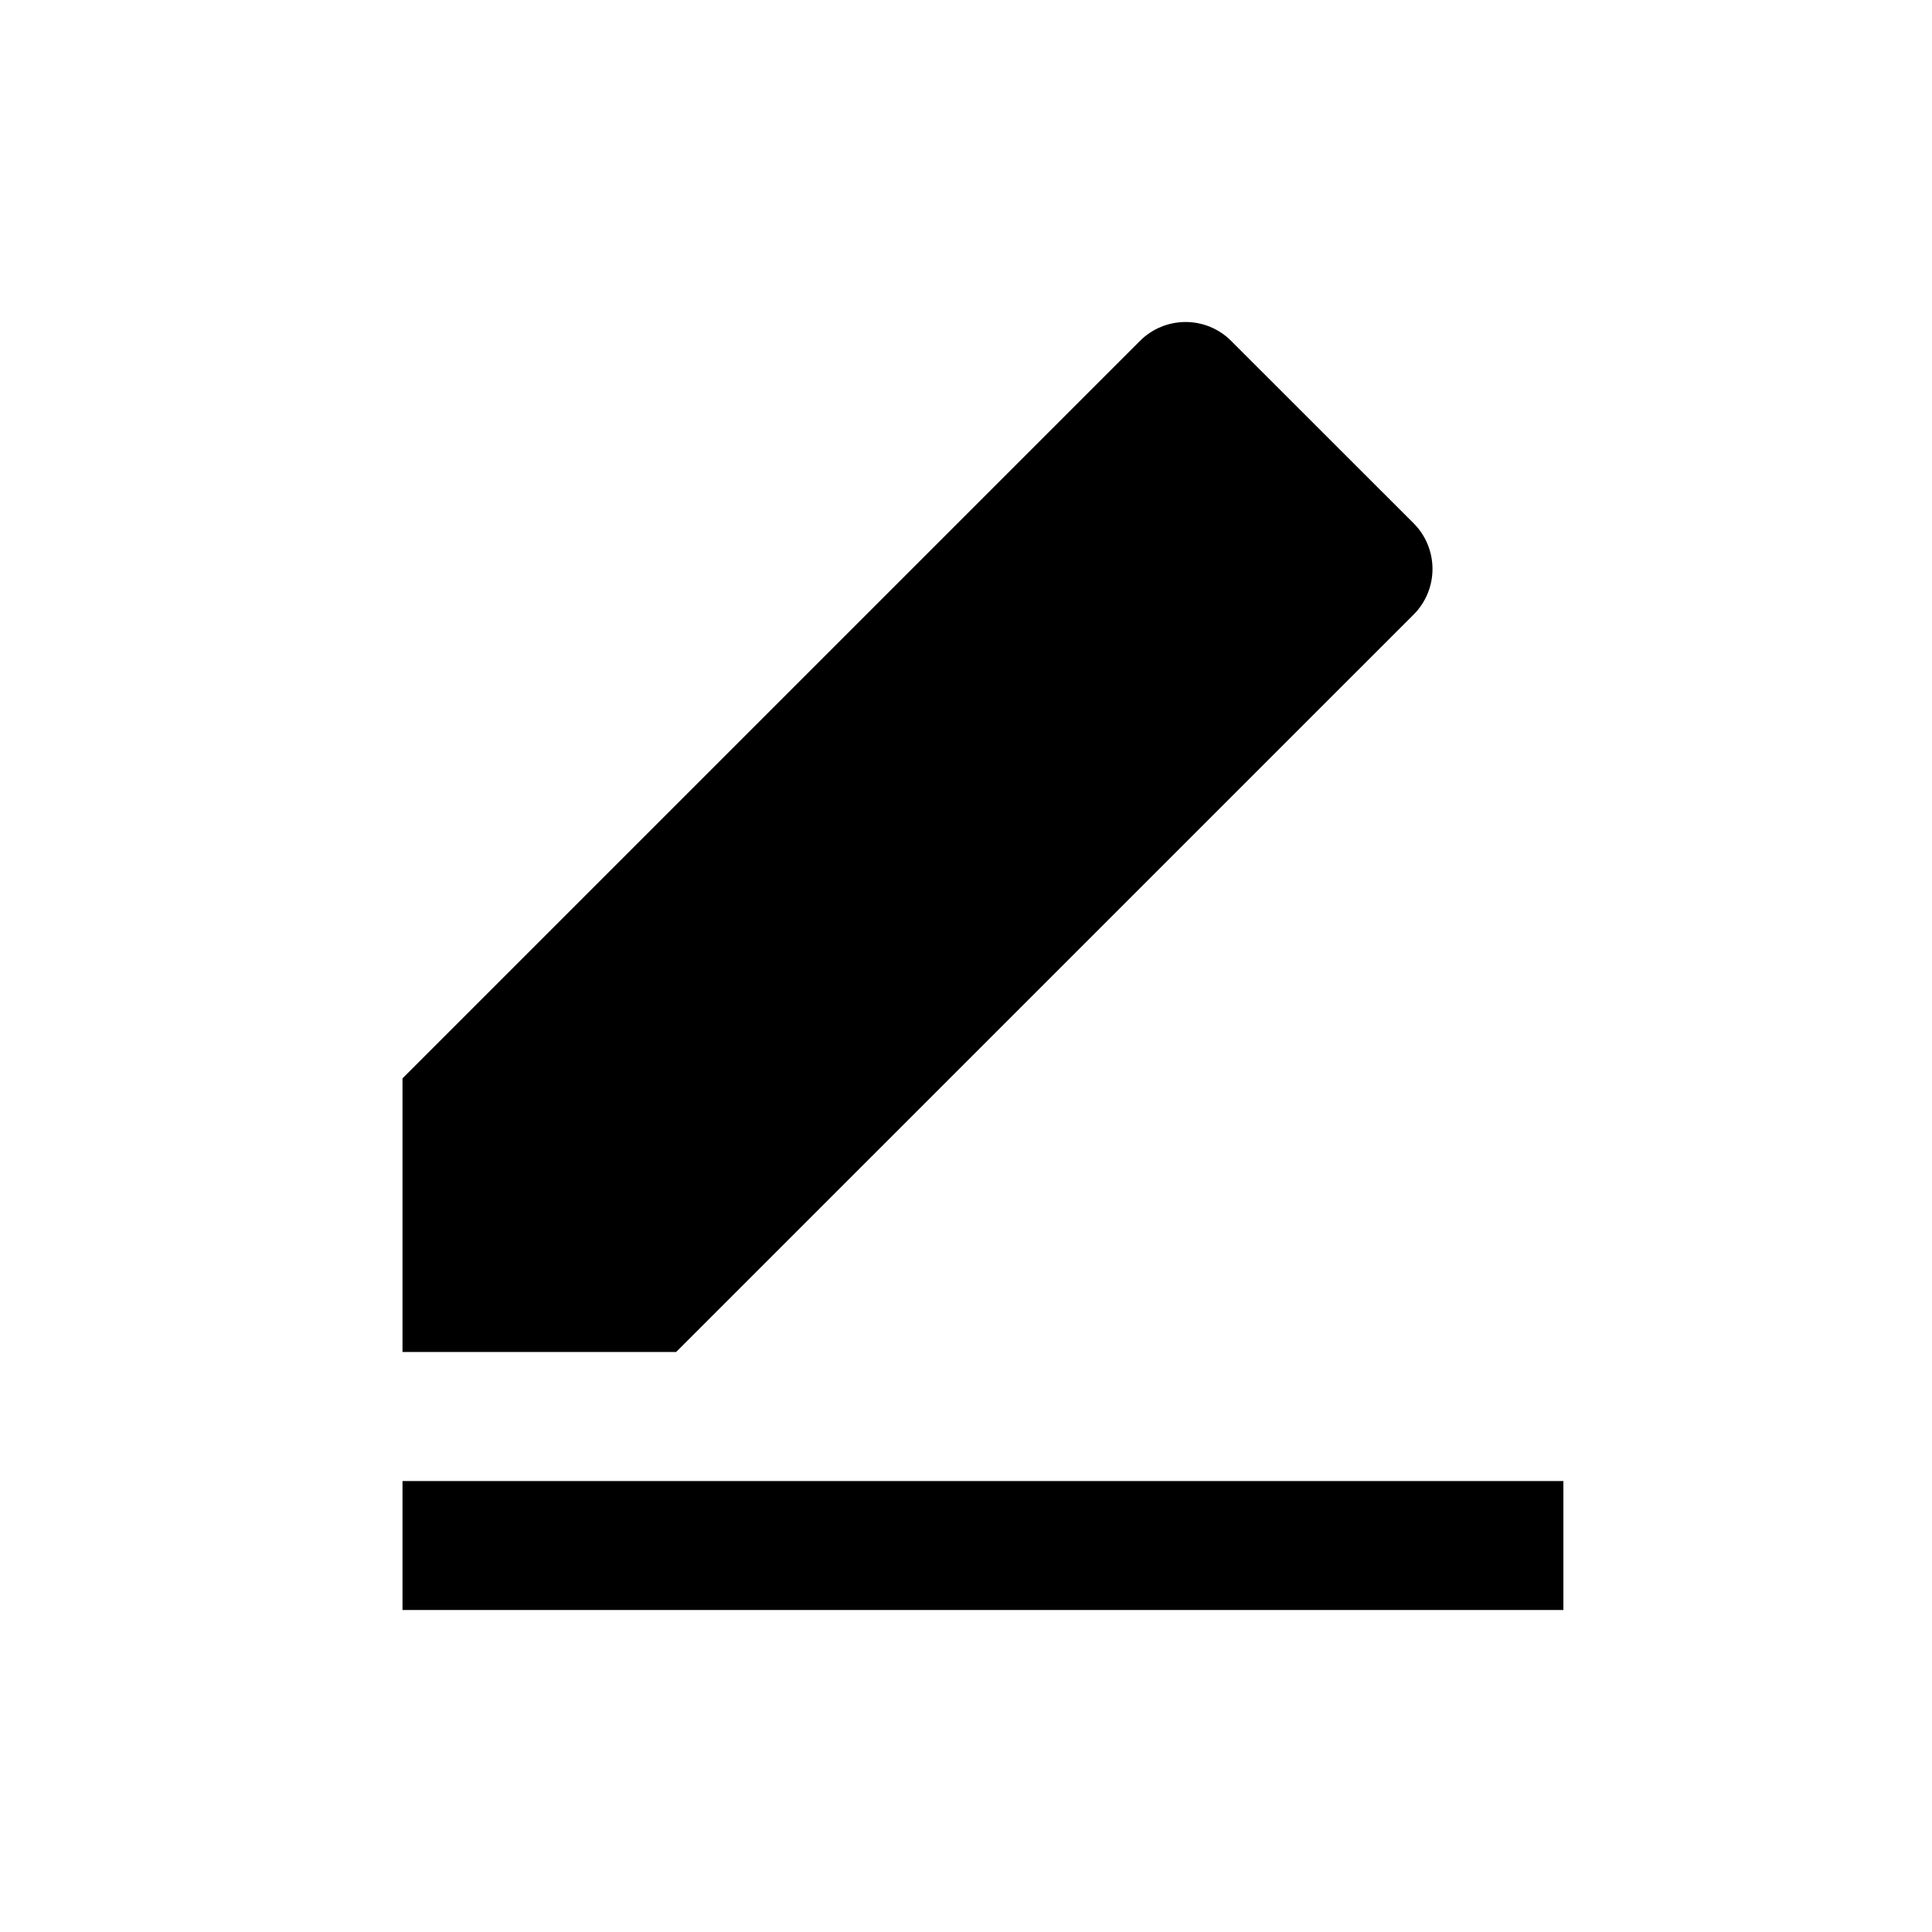 <svg width="24" height="24" viewBox="0 0 24 24" fill="none" xmlns="http://www.w3.org/2000/svg">
<g clip-path="url(#clip0_1_466)">
<path d="M8.399 16.795H5V13.396L14.161 4.235C14.312 4.084 14.515 4 14.728 4C14.94 4 15.144 4.084 15.294 4.235L17.561 6.501C17.711 6.651 17.795 6.855 17.795 7.068C17.795 7.28 17.711 7.484 17.561 7.634L8.399 16.795ZM5 18.398H19.421V20H5V18.398Z" fill="black"/>
</g>
<defs>
<clipPath id="clip0_1_466">
<rect width="24" height="24" fill="white"/>
</clipPath>
</defs>
</svg>
